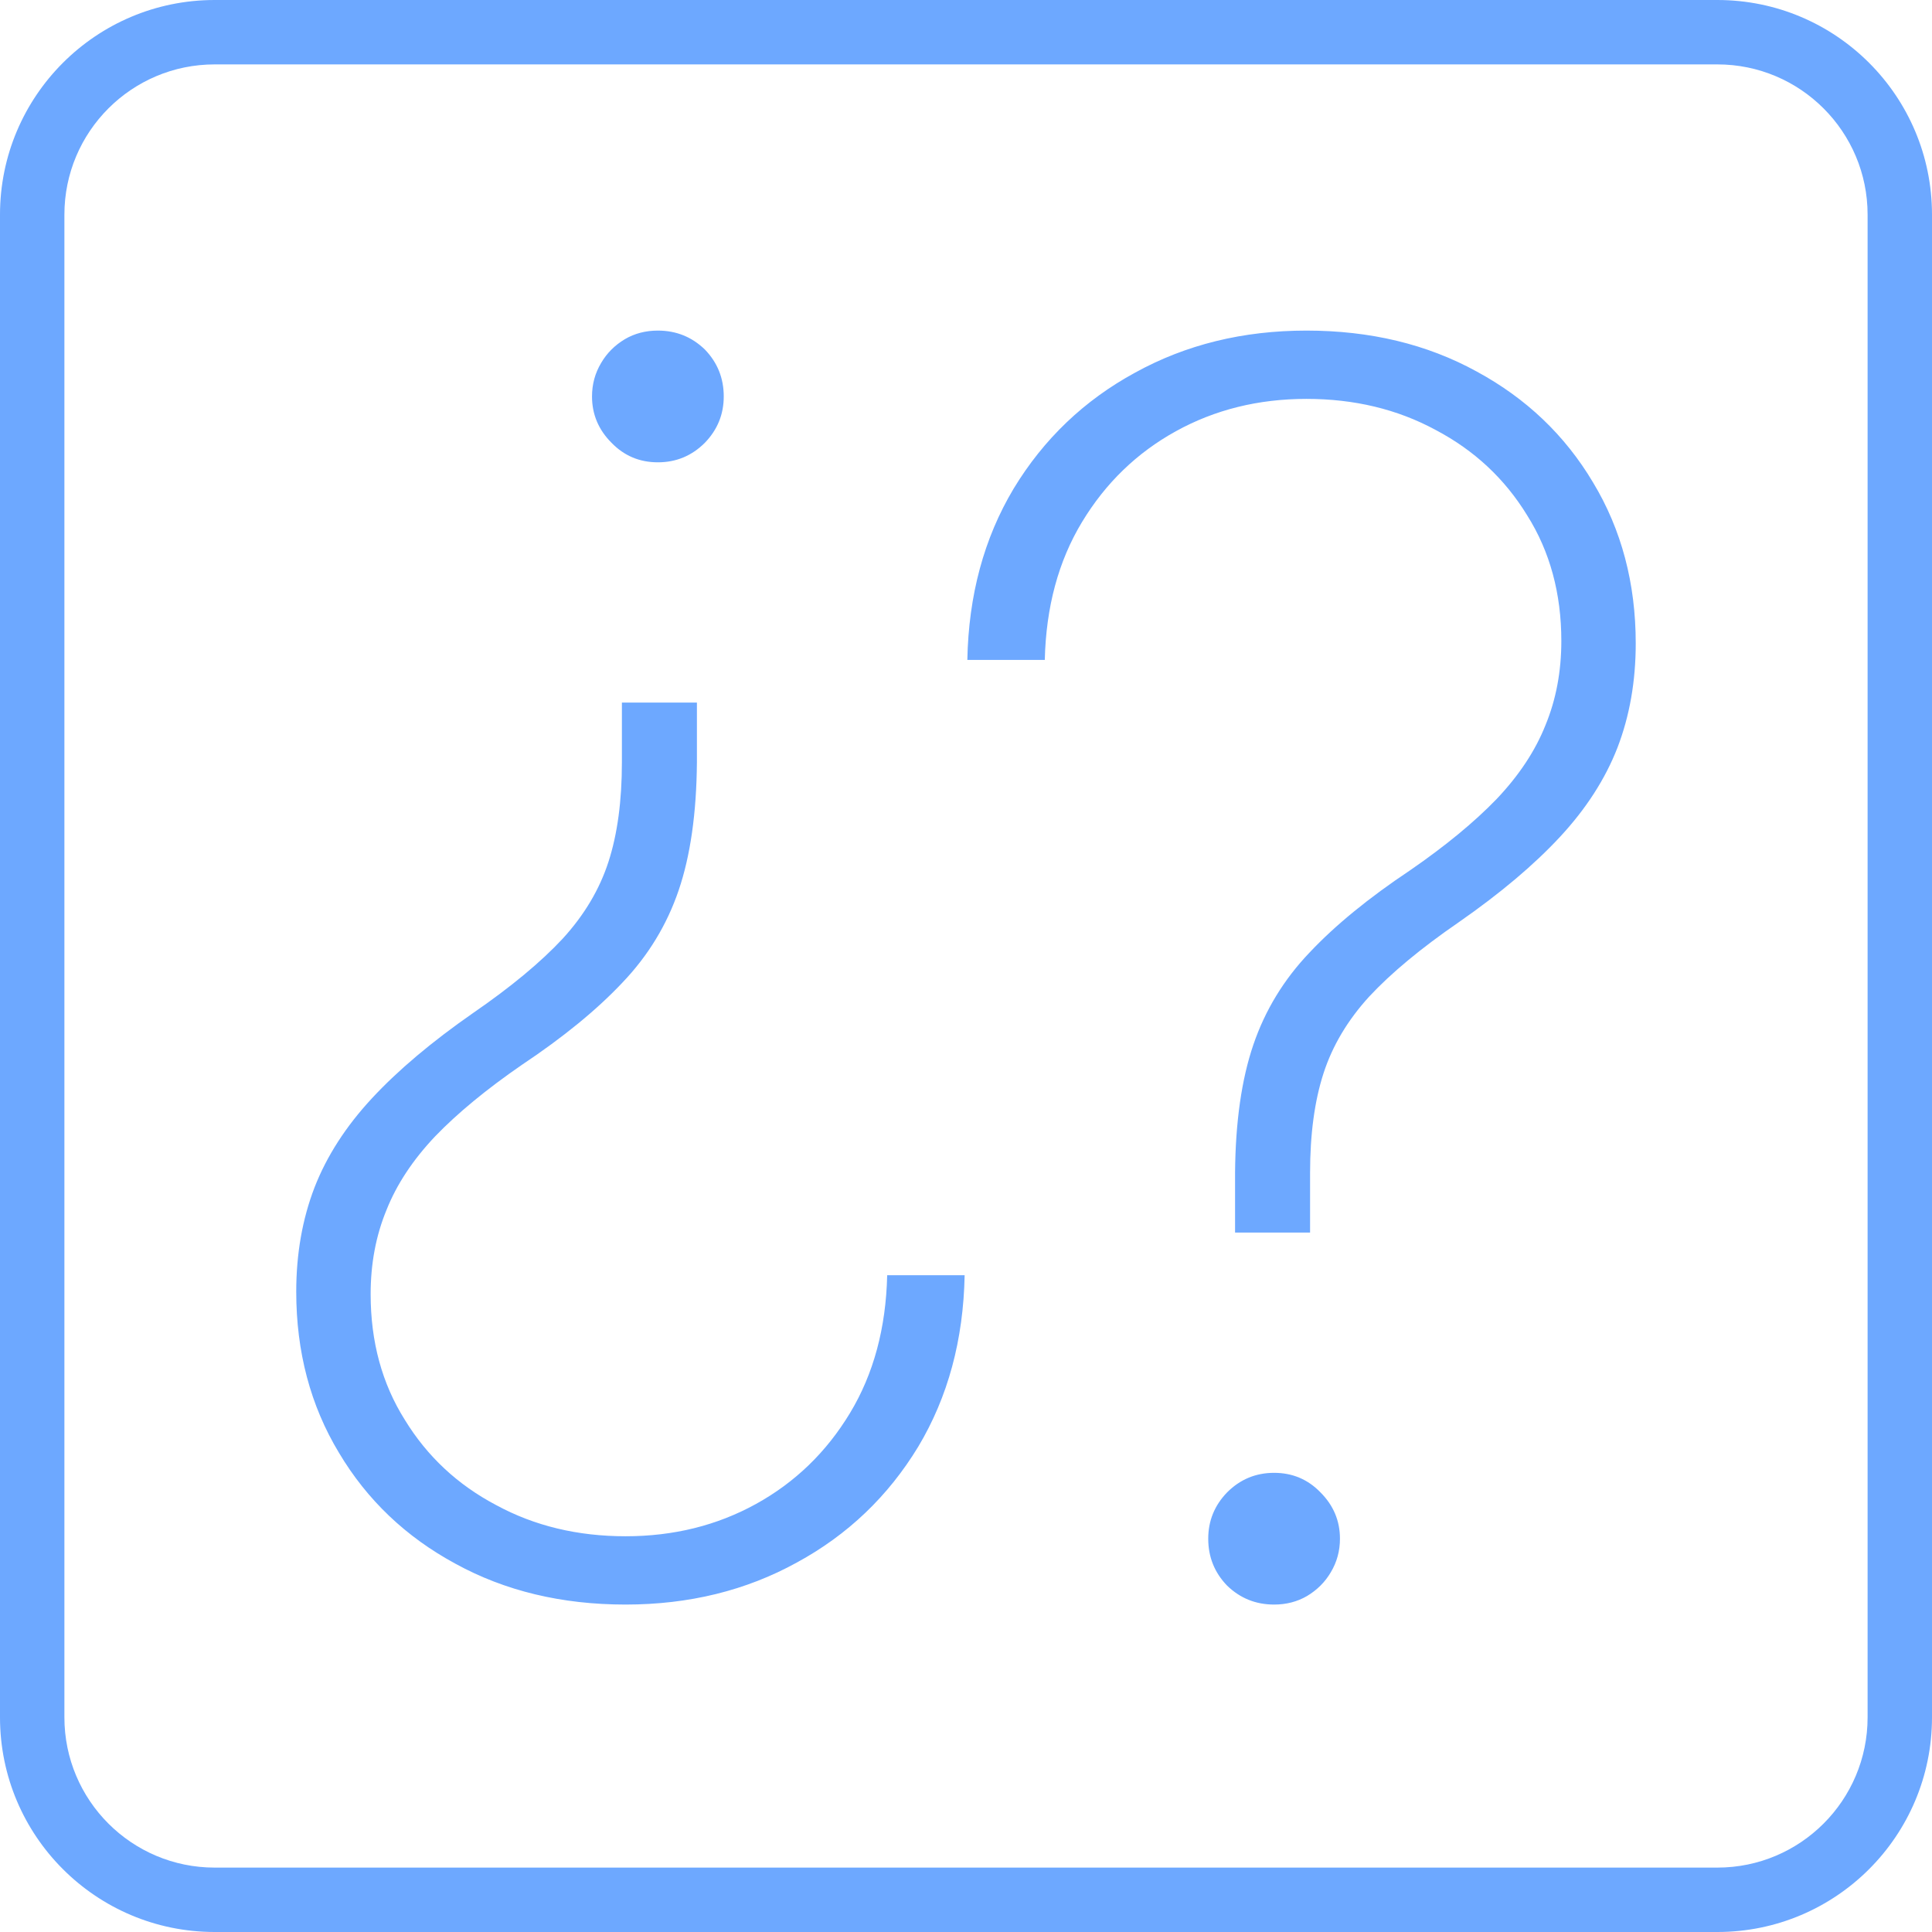 <svg width="450" height="450" viewBox="0 0 450 450" fill="none" xmlns="http://www.w3.org/2000/svg">
<path d="M287.67 287.085V273.165C287.765 261.328 289.186 251.384 291.932 243.335C294.678 235.286 299.034 228.136 305 221.886C310.966 215.542 318.778 209.15 328.438 202.71C336.676 197.028 343.4 191.489 348.608 186.091C353.816 180.598 357.604 174.869 359.972 168.903C362.434 162.938 363.665 156.403 363.665 149.301C363.665 138.222 361.013 128.468 355.71 120.04C350.502 111.517 343.4 104.888 334.403 100.153C325.502 95.324 315.464 92.909 304.29 92.909C293.116 92.909 282.983 95.419 273.892 100.438C264.801 105.456 257.509 112.511 252.017 121.602C246.525 130.693 243.636 141.394 243.352 153.705H225.312C225.597 138.648 229.195 125.343 236.108 113.79C243.116 102.237 252.538 93.24 264.375 86.801C276.212 80.267 289.517 77 304.29 77C319.157 77 332.367 80.172 343.92 86.517C355.473 92.767 364.517 101.384 371.051 112.369C377.68 123.354 380.994 135.854 380.994 149.869C380.994 158.676 379.574 166.773 376.733 174.159C373.892 181.451 369.441 188.364 363.381 194.898C357.32 201.432 349.46 208.061 339.801 214.784C330.994 220.845 324.034 226.621 318.92 232.114C313.901 237.606 310.35 243.572 308.267 250.011C306.184 256.451 305.142 264.169 305.142 273.165V287.085H287.67Z M296.761 373.733C292.5 373.733 288.854 372.265 285.824 369.33C282.888 366.299 281.42 362.653 281.42 358.392C281.42 354.225 282.888 350.627 285.824 347.597C288.854 344.566 292.5 343.051 296.761 343.051C301.023 343.051 304.621 344.566 307.557 347.597C310.587 350.627 312.102 354.225 312.102 358.392C312.102 361.233 311.392 363.837 309.972 366.205C308.646 368.477 306.799 370.324 304.432 371.744C302.159 373.07 299.602 373.733 296.761 373.733Z M162.324 177.568V163.648H144.852V177.568C144.852 186.564 143.811 194.282 141.727 200.722C139.644 207.161 136.093 213.127 131.074 218.619C125.96 224.112 119 229.888 110.193 235.949C100.534 242.672 92.674 249.301 86.614 255.835C80.553 262.369 76.102 269.282 73.261 276.574C70.421 283.96 69 292.057 69 300.864C69 314.879 72.314 327.379 78.943 338.364C85.477 349.348 94.521 357.966 106.074 364.216C117.627 370.561 130.837 373.733 145.705 373.733C160.477 373.733 173.782 370.466 185.619 363.932C197.457 357.492 206.879 348.496 213.886 336.943C220.799 325.39 224.398 312.085 224.682 297.028H206.642C206.358 309.339 203.47 320.04 197.977 329.131C192.485 338.222 185.193 345.276 176.102 350.295C167.011 355.314 156.879 357.824 145.705 357.824C134.53 357.824 124.492 355.409 115.591 350.579C106.595 345.845 99.493 339.216 94.284 330.693C88.981 322.265 86.33 312.511 86.33 301.432C86.33 294.329 87.561 287.795 90.023 281.829C92.39 275.864 96.178 270.134 101.386 264.642C106.595 259.244 113.318 253.704 121.557 248.023C131.216 241.583 139.028 235.191 144.994 228.847C150.96 222.597 155.316 215.447 158.063 207.398C160.809 199.348 162.229 189.405 162.324 177.568Z M164.171 81.403C161.14 78.468 157.494 77 153.233 77C150.392 77 147.835 77.663 145.563 78.989C143.195 80.409 141.349 82.256 140.023 84.528C138.602 86.896 137.892 89.5 137.892 92.341C137.892 96.507 139.407 100.106 142.438 103.136C145.373 106.167 148.972 107.682 153.233 107.682C157.494 107.682 161.14 106.167 164.171 103.136C167.106 100.106 168.574 96.507 168.574 92.341C168.574 88.079 167.106 84.434 164.171 81.403Z M50 0C22.386 0 0 22.386 0 50V400C0 427.614 22.386 450 50 450H400C427.614 450 450 427.614 450 400V50C450 22.386 427.614 0 400 0H50ZM50 15H400C419.33 15 435 30.67 435 50V400C435 419.33 419.33 435 400 435H50C30.67 435 15 419.33 15 400V50C15 30.67 30.67 15 50 15Z" fill="#6DA8FF"/>
</svg>
